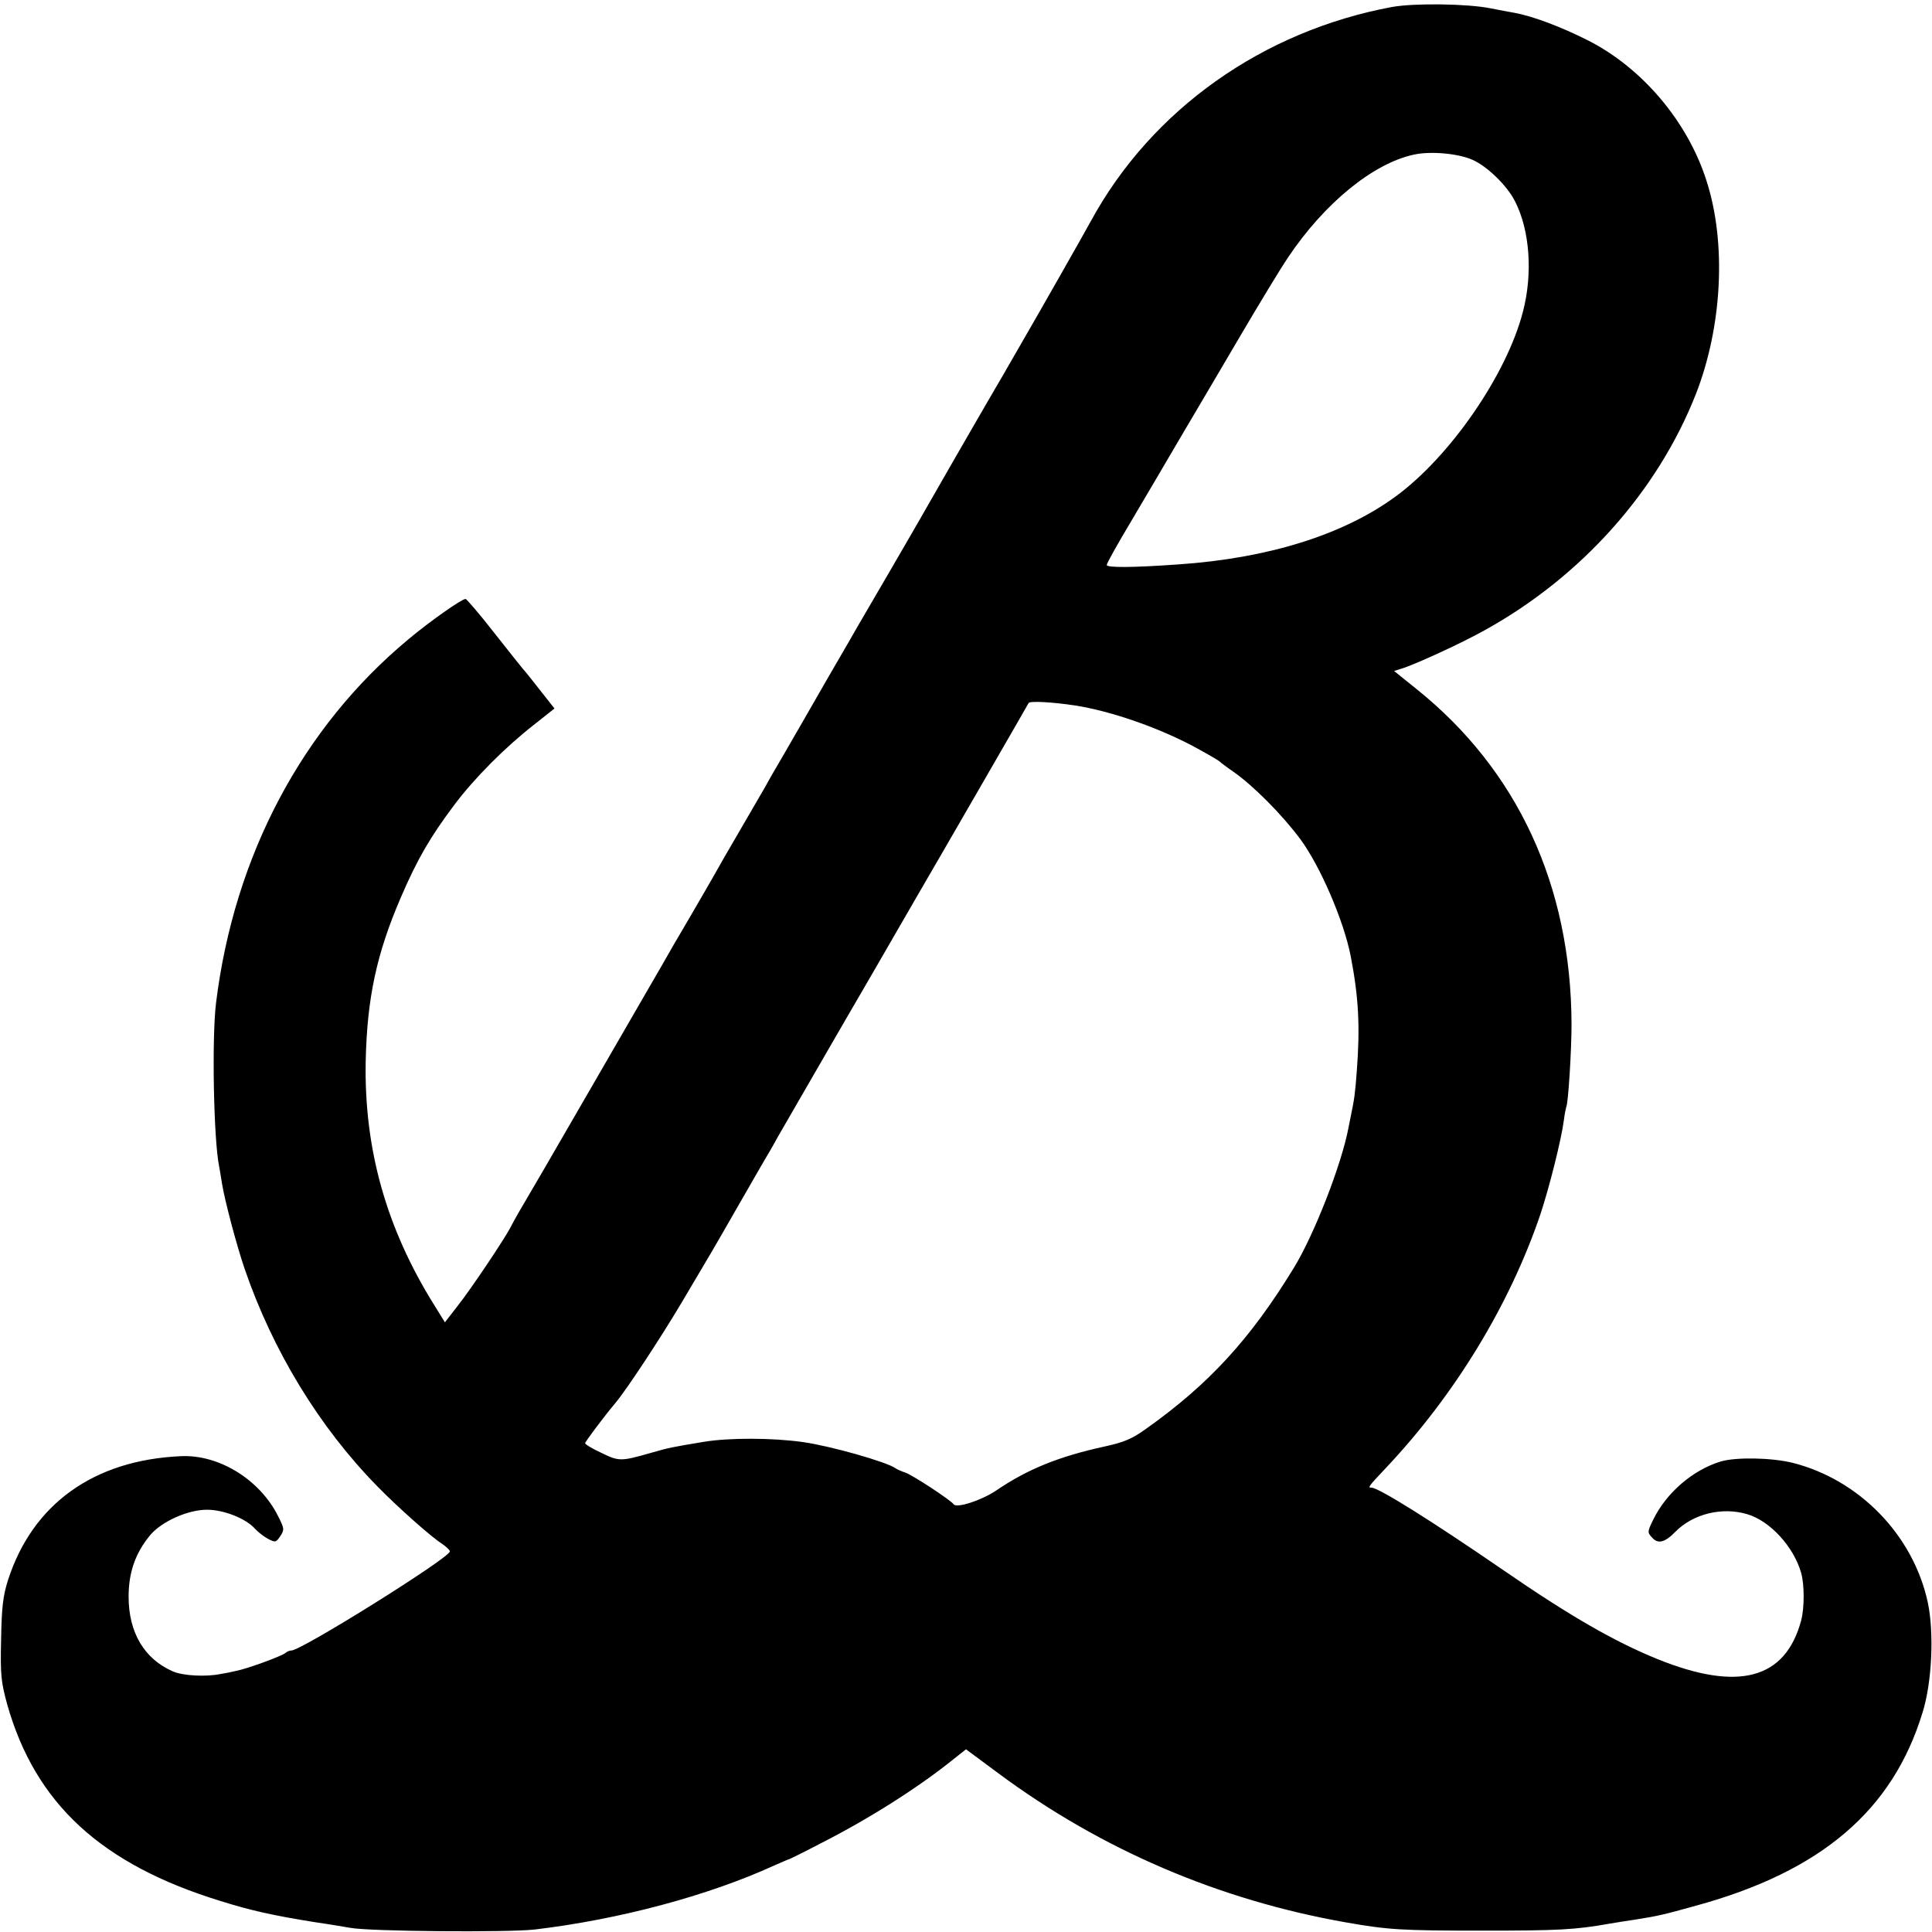 <?xml version="1.0" standalone="no"?>
<!DOCTYPE svg PUBLIC "-//W3C//DTD SVG 20010904//EN"
 "http://www.w3.org/TR/2001/REC-SVG-20010904/DTD/svg10.dtd">
<svg version="1.0" xmlns="http://www.w3.org/2000/svg"
 width="700pt" height="700pt" viewBox="0 0 700 700"
 preserveAspectRatio="xMidYMid meet">
<g transform="translate(0,700) scale(0.1,-0.1)"
fill="#000000" stroke="none">
<path d="M5045 6975 c-470 -87 -872 -372 -1092 -775 -30 -55 -179 -317 -249
-438 -12 -21 -32 -56 -45 -78 -13 -23 -39 -68 -58 -100 -62 -106 -247 -428
-273 -474 -14 -25 -65 -112 -113 -195 -48 -82 -95 -163 -105 -180 -9 -16 -59
-103 -111 -192 -52 -90 -98 -171 -104 -181 -5 -9 -31 -53 -56 -97 -26 -44 -56
-96 -66 -115 -11 -19 -52 -89 -90 -155 -39 -66 -81 -140 -95 -165 -14 -25 -49
-85 -78 -135 -29 -49 -61 -105 -72 -123 -10 -18 -53 -93 -95 -165 -88 -152
-111 -192 -218 -377 -116 -201 -220 -380 -244 -420 -11 -19 -26 -46 -33 -60
-21 -40 -141 -220 -191 -283 l-45 -58 -39 63 c-174 279 -254 566 -248 883 5
228 39 389 128 595 59 137 106 218 194 335 73 97 183 207 285 287 l77 61 -52
66 c-28 36 -56 71 -62 77 -5 6 -53 66 -105 132 -52 67 -99 121 -103 122 -14 0
-128 -80 -207 -146 -385 -320 -631 -784 -697 -1316 -16 -125 -9 -498 11 -594
2 -12 7 -39 10 -60 10 -63 53 -225 82 -310 102 -298 271 -575 481 -789 74 -76
196 -184 234 -208 16 -11 29 -23 29 -28 0 -23 -538 -359 -574 -359 -7 0 -16
-4 -22 -9 -12 -11 -140 -58 -179 -65 -16 -4 -41 -9 -55 -11 -52 -11 -136 -7
-173 9 -104 45 -161 141 -161 271 0 89 25 159 79 224 42 49 136 91 205 91 61
0 142 -32 175 -70 11 -12 32 -28 47 -36 26 -13 28 -13 44 11 15 23 14 27 -8
71 -66 133 -215 225 -353 218 -315 -14 -537 -173 -626 -449 -18 -57 -23 -98
-25 -215 -3 -130 0 -154 22 -235 102 -360 341 -580 774 -713 109 -34 188 -52
345 -77 50 -7 106 -17 125 -20 71 -13 567 -17 667 -6 304 36 628 122 868 232
28 12 52 23 55 23 3 1 56 27 117 59 171 87 350 200 480 305 l43 34 116 -86
c373 -277 800 -460 1260 -541 153 -27 201 -30 494 -30 273 0 337 3 460 25 30
5 73 12 95 15 82 13 100 17 222 51 452 124 711 345 819 700 34 109 42 287 19
397 -52 244 -248 446 -490 507 -78 19 -204 21 -260 5 -102 -31 -198 -114 -245
-211 -21 -43 -22 -46 -4 -65 21 -24 46 -18 84 21 64 65 169 91 260 64 83 -24
169 -118 196 -213 12 -43 12 -126 0 -172 -57 -213 -227 -259 -521 -140 -155
63 -317 156 -555 320 -262 180 -455 301 -481 301 -14 0 -12 3 52 71 251 266
449 592 560 919 32 96 76 271 85 340 3 25 8 47 9 50 7 12 19 203 19 300 -2
502 -196 920 -561 1213 l-82 66 35 11 c55 19 212 91 294 137 349 193 625 502
764 854 96 245 112 548 39 774 -68 214 -232 408 -428 508 -99 50 -202 89 -270
101 -17 3 -55 10 -85 16 -85 17 -276 19 -355 5z m290 -554 c53 -23 126 -94
154 -150 54 -105 65 -262 29 -400 -59 -229 -265 -527 -463 -671 -189 -138
-461 -223 -786 -245 -169 -12 -259 -12 -259 -2 0 6 38 74 84 151 46 78 130
220 186 316 57 96 155 263 218 370 63 107 139 233 170 279 131 195 308 340
456 371 59 13 160 4 211 -19z m-1440 -1977 c128 -20 296 -78 425 -146 52 -28
97 -54 100 -58 3 -3 25 -20 50 -37 71 -50 174 -153 241 -243 72 -97 158 -296
183 -425 29 -150 34 -256 22 -415 -6 -81 -9 -103 -21 -160 -3 -14 -7 -34 -9
-45 -25 -134 -125 -390 -199 -510 -157 -257 -307 -420 -532 -580 -54 -39 -81
-50 -153 -66 -165 -36 -279 -82 -392 -159 -53 -36 -145 -66 -155 -50 -9 14
-152 108 -176 115 -13 4 -28 11 -34 15 -31 23 -236 81 -335 95 -113 16 -270
16 -360 1 -119 -20 -122 -20 -195 -41 -105 -30 -113 -30 -176 1 -33 15 -59 31
-59 35 0 5 67 95 110 146 41 49 164 236 240 364 50 85 95 161 100 169 5 8 31
53 58 100 112 195 147 256 157 272 5 9 20 34 31 55 18 31 259 449 338 584 12
20 58 101 104 180 46 79 87 151 92 159 5 8 91 157 191 330 100 173 184 319
186 323 5 8 89 3 168 -9z"/>
</g>
</svg>
